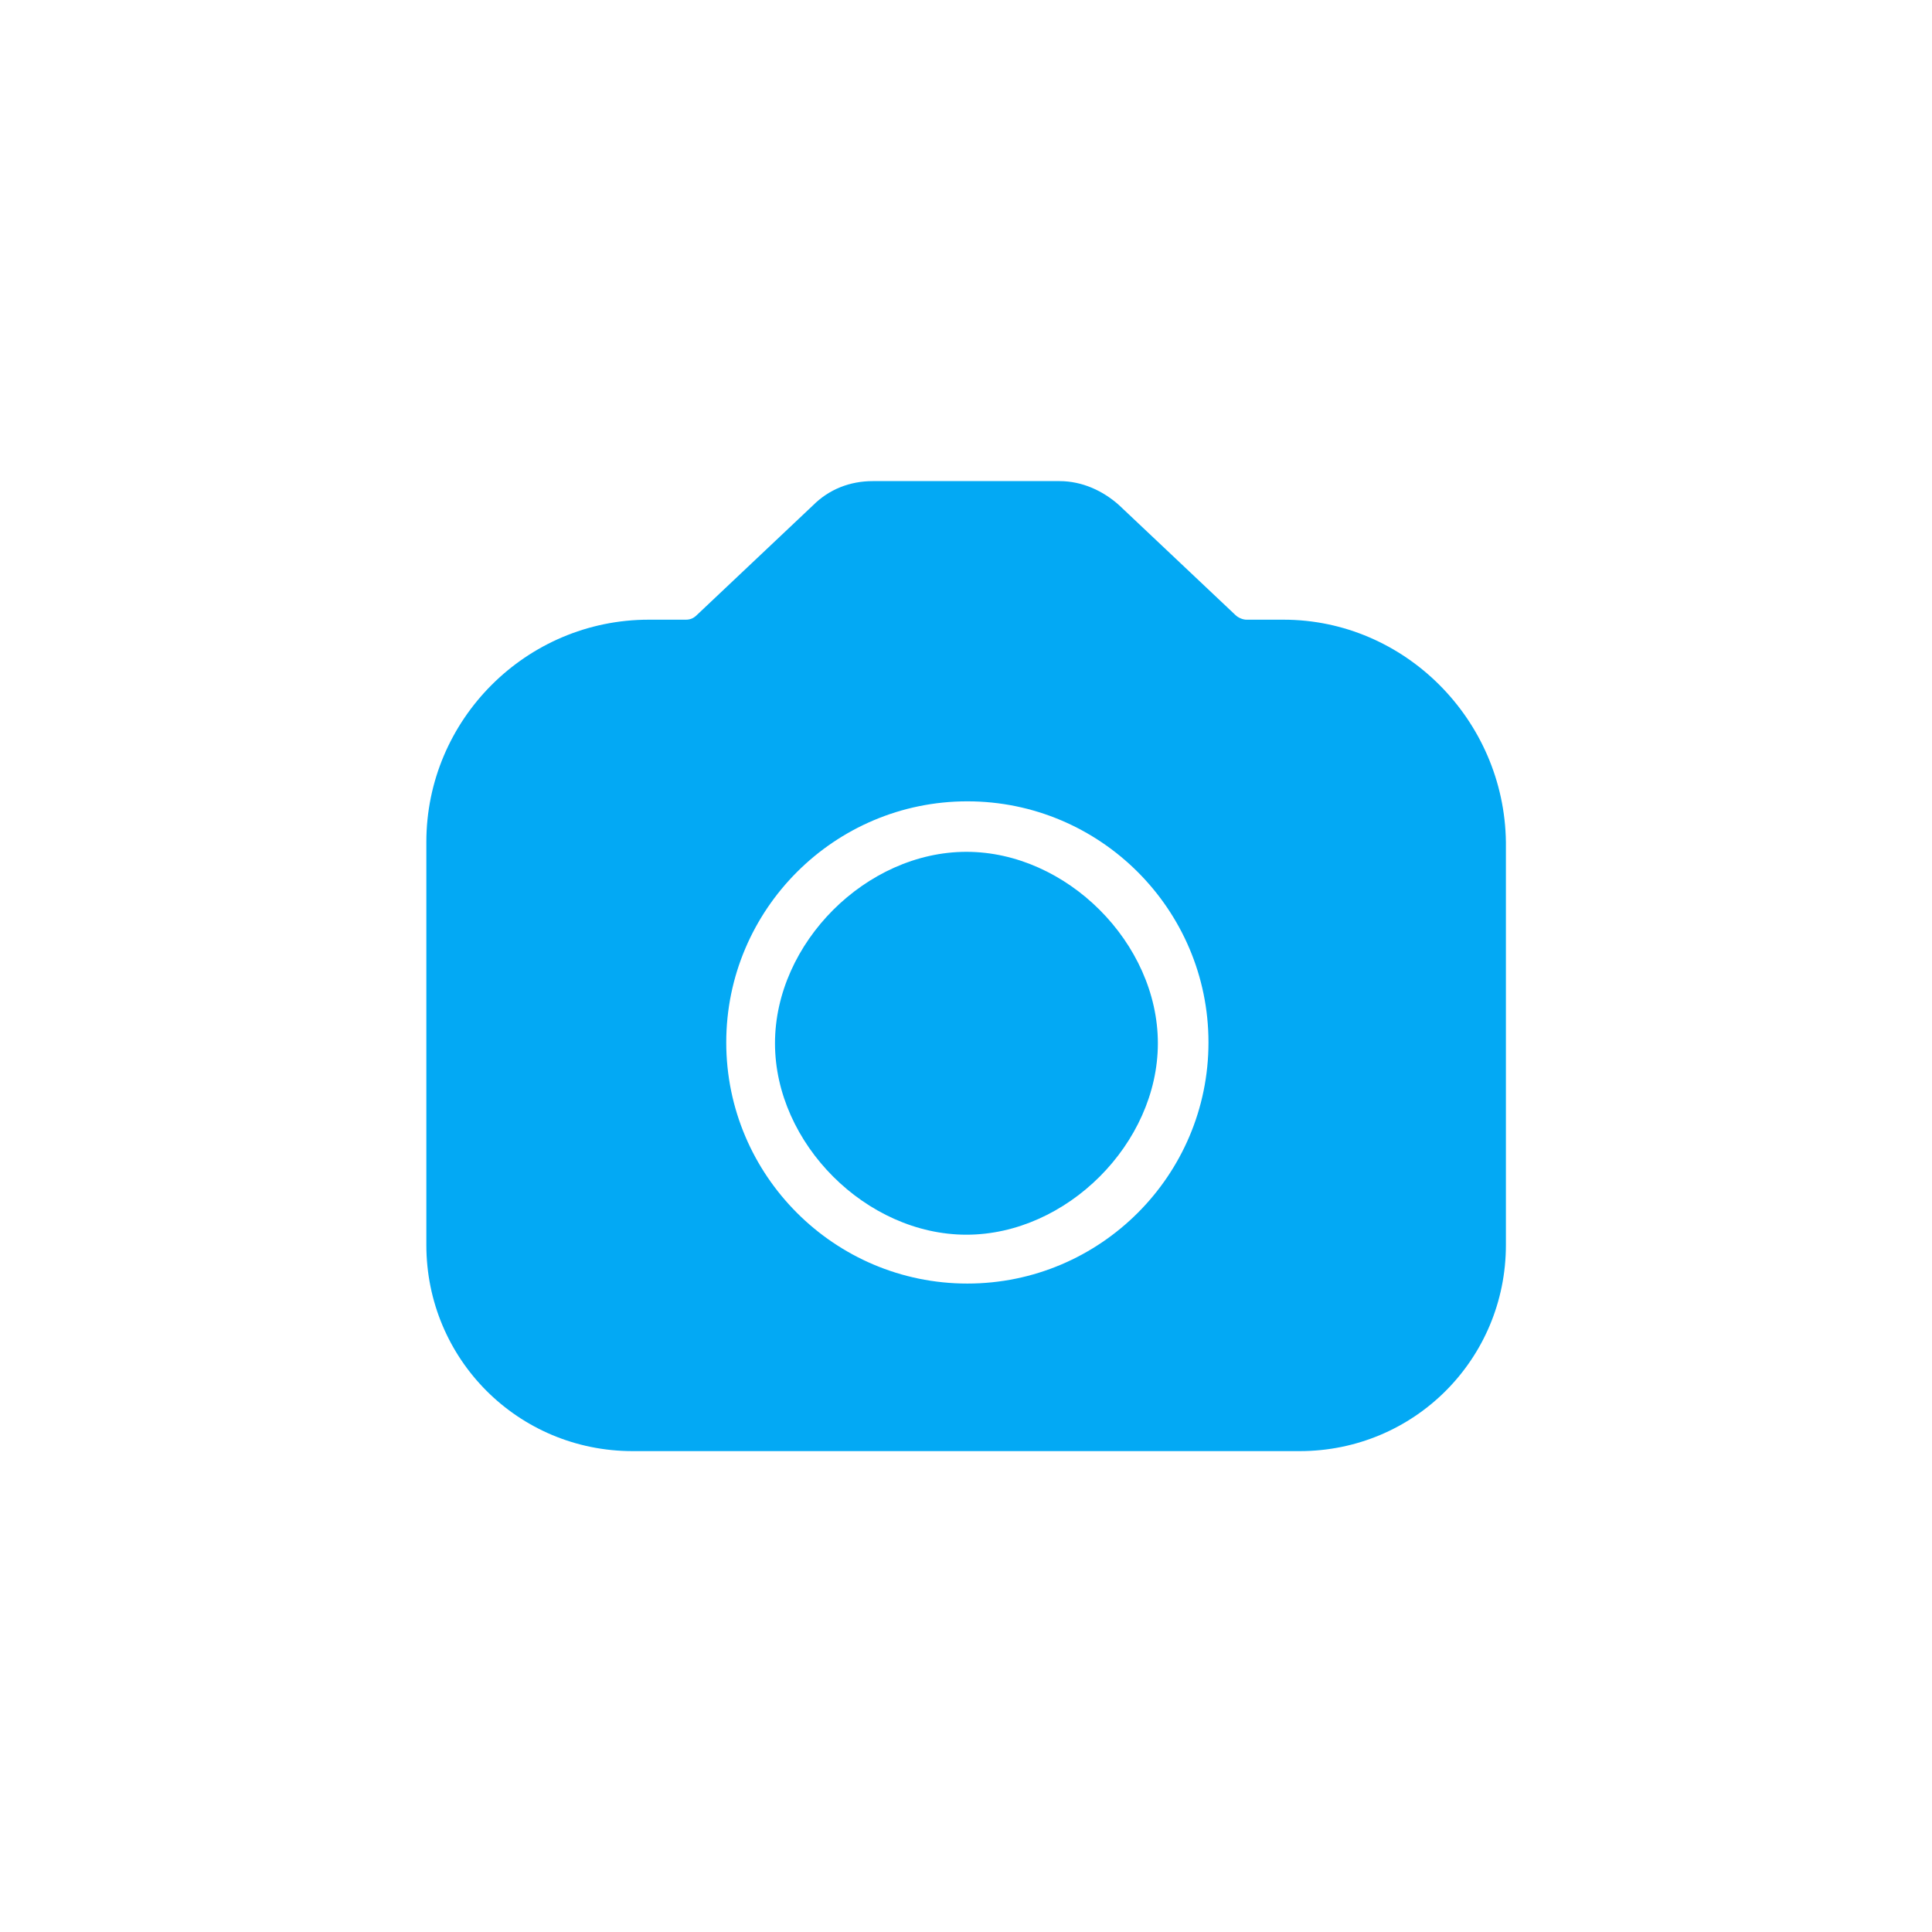 <?xml version="1.0" encoding="UTF-8" standalone="no"?>
<!-- Created with Inkscape (http://www.inkscape.org/) -->

<svg
   xmlns:dc="http://purl.org/dc/elements/1.1/"
   xmlns:cc="http://creativecommons.org/ns#"
   xmlns:rdf="http://www.w3.org/1999/02/22-rdf-syntax-ns#"
   xmlns:svg="http://www.w3.org/2000/svg"
   xmlns="http://www.w3.org/2000/svg"
   xmlns:sodipodi="http://sodipodi.sourceforge.net/DTD/sodipodi-0.dtd"
   xmlns:inkscape="http://www.inkscape.org/namespaces/inkscape"
   width="100"
   height="100"
   viewBox="0 0 100 100"
   id="svg2"
   version="1.1"
   inkscape:version="0.91 r13725"
   sodipodi:docname="_all.svg">
  <defs
     id="defs4" />
  <sodipodi:namedview
     id="base"
     pagecolor="#ffffff"
     bordercolor="#666666"
     borderopacity="1.0"
     inkscape:pageopacity="0.0"
     inkscape:pageshadow="2"
     inkscape:zoom="0.35355341"
     inkscape:cx="1165.9706"
     inkscape:cy="-370.54862"
     inkscape:document-units="px"
     inkscape:current-layer="layer1"
     showgrid="true"
     units="px"
     inkscape:object-paths="false"
     inkscape:snap-intersection-paths="false"
     inkscape:snap-smooth-nodes="false"
     inkscape:object-nodes="true"
     inkscape:snap-object-midpoints="true"
     inkscape:window-width="1920"
     inkscape:window-height="1018"
     inkscape:window-x="-8"
     inkscape:window-y="-8"
     inkscape:window-maximized="1"
     inkscape:snap-global="true"
     inkscape:snap-grids="true"
     inkscape:snap-others="false"
     inkscape:snap-nodes="true"
     inkscape:snap-to-guides="false">
    <inkscape:grid
       type="xygrid"
       id="grid4684"
       spacingx="5"
       spacingy="5"
       units="px"
       dotted="true" />
  </sodipodi:namedview>
  <g
     inkscape:label="Layer 1"
     inkscape:groupmode="layer"
     id="layer1"
     transform="translate(0,-952.362)">
    <g
       transform="matrix(0.834,0,0,0.834,8.223,960.668)"
       id="g6"
       style="fill:#03a9f4;fill-opacity:1">
      <g
         id="g8"
         style="fill:#03a9f4;fill-opacity:1">
        <path
           style="fill:#03a9f4;fill-opacity:1"
           d="m 299.301,482.9 c -1.4,0 -2.701,0.5 -3.701,1.5 l -7.199,6.799 c -0.2,0.2 -0.401,0.301 -0.701,0.301 l -2.299,0 c -7.6,0 -13.801,6.201 -13.801,13.801 l 0,25 c 0,7.1 5.701,12.799 12.801,12.799 l 20.199,0 1,0 20.201,0 c 7.1,0 12.799,-5.699 12.799,-12.799 l 0,-25 c -0.1,-7.6 -6.299,-13.801 -13.799,-13.801 l -2.301,0 c -0.2,0 -0.499,-0.101 -0.699,-0.301 l -7.201,-6.799 c -1,-0.9 -2.299,-1.5 -3.699,-1.5 l -5.301,0 -1,0 z m 5.876,19.873 c 8.251,0 14.964,6.714 14.964,14.964 0,8.251 -6.714,14.964 -14.964,14.964 -8.251,0 -14.964,-6.714 -14.964,-14.964 0,-8.251 6.714,-14.964 14.964,-14.964 z m -0.058,3.134 c -6.22,0 -11.881,5.661 -11.881,11.881 0,6.22 5.661,11.881 11.881,11.881 6.22,0 11.881,-5.661 11.881,-11.881 0,-6.22 -5.661,-11.881 -11.881,-11.881 z"
           transform="translate(-255,-463)"
           id="circle10"
           inkscape:connector-curvature="0"
           sodipodi:nodetypes="sccsssssccsscssccsccsssssssssss" />
      </g>
      <g
         id="g12"
         style="fill:#03a9f4;fill-opacity:1" />
    </g>
  </g>
</svg>
